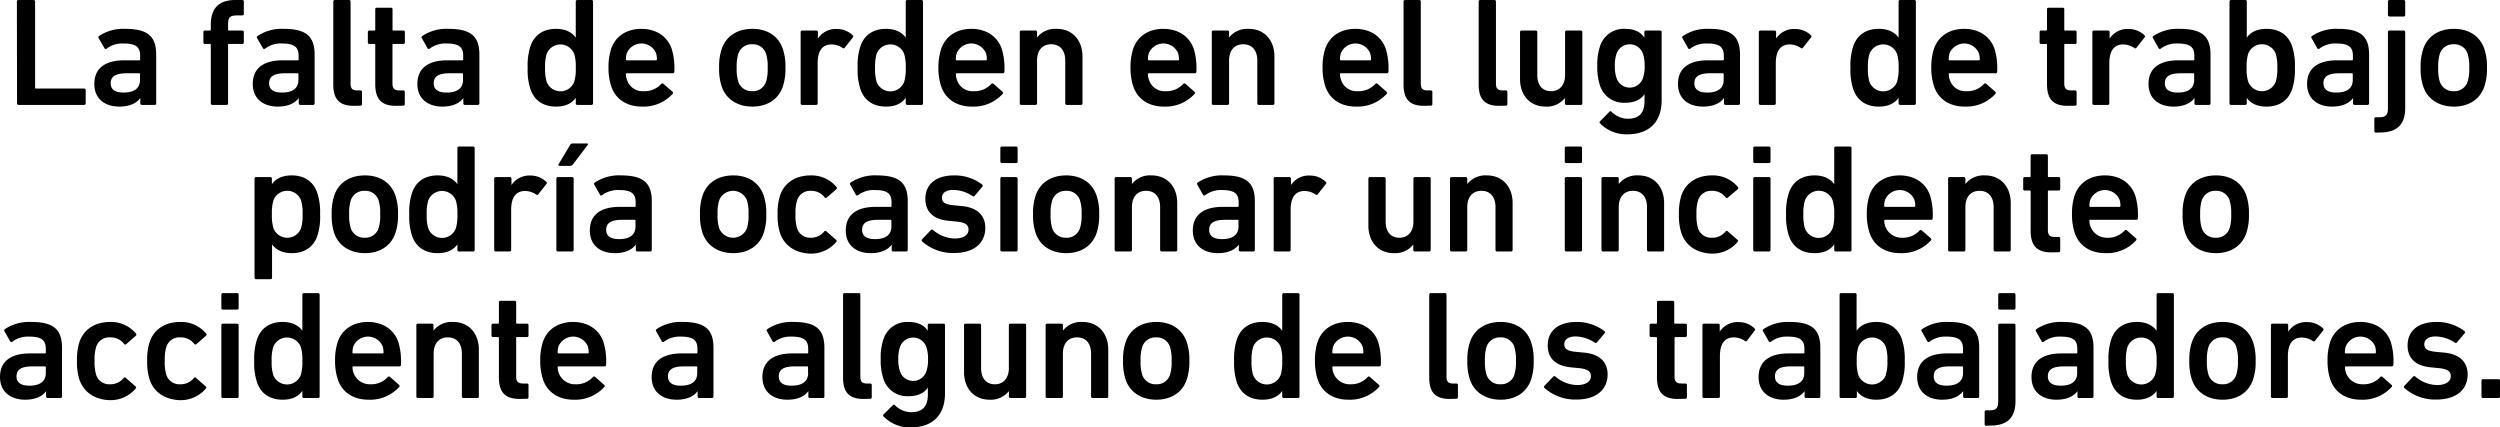 <svg xmlns="http://www.w3.org/2000/svg" viewBox="0 0 648.23 110.83"><title>p3</title><g id="Capa_2" data-name="Capa 2"><g id="pregunta_vector" data-name="pregunta vector"><path d="M4.38.4a.38.38,0,0,1,.4-.4H8.7a.38.38,0,0,1,.4.4V22.72a.21.21,0,0,0,.24.24H21.82a.38.38,0,0,1,.4.4V26.8a.38.38,0,0,1-.4.4h-17a.38.38,0,0,1-.4-.4Z"/><path d="M36.78,27.2a.38.38,0,0,1-.4-.4V25.4h0c-.92,1.32-2.72,2.24-5.44,2.24-3.52,0-6.48-1.84-6.48-5.88,0-4.2,3-6.12,7.72-6.12h3.92a.21.21,0,0,0,.24-.24v-.92c0-2.2-1-3.2-4.28-3.2a6.76,6.76,0,0,0-4.4,1.32.36.36,0,0,1-.56-.08L25.58,9.88a.37.37,0,0,1,.08-.52A11.25,11.25,0,0,1,32.5,7.48c5.88,0,8,2,8,6.72V26.8a.38.38,0,0,1-.4.4Zm-.48-6.48V19.24a.21.21,0,0,0-.24-.24h-3.2c-2.88,0-4.16.8-4.16,2.6,0,1.6,1.16,2.4,3.32,2.4C34.78,24,36.3,22.92,36.3,20.72Z"/><path d="M55.06,27.2a.38.38,0,0,1-.4-.4V11.64a.21.21,0,0,0-.24-.24H53.14a.38.38,0,0,1-.4-.4V8.32a.38.38,0,0,1,.4-.4h1.28a.21.21,0,0,0,.24-.24V6.44C54.66,2,56.86,0,61.06,0h1.76a.38.38,0,0,1,.4.4V3.6a.38.38,0,0,1-.4.4H61.58c-2,0-2.44.48-2.44,2.36V7.68a.21.21,0,0,0,.24.24h3.44a.38.38,0,0,1,.4.4V11a.38.38,0,0,1-.4.4H59.38a.21.21,0,0,0-.24.24V26.8a.38.38,0,0,1-.4.4Z"/><path d="M77.86,27.2a.38.38,0,0,1-.4-.4V25.4h0c-.92,1.32-2.72,2.24-5.44,2.24-3.52,0-6.48-1.84-6.48-5.88,0-4.2,3-6.12,7.72-6.12h3.92a.21.21,0,0,0,.24-.24v-.92c0-2.2-1-3.2-4.28-3.2a6.76,6.76,0,0,0-4.4,1.32.36.36,0,0,1-.56-.08L66.66,9.88a.37.37,0,0,1,.08-.52,11.25,11.25,0,0,1,6.84-1.88c5.88,0,8,2,8,6.72V26.8a.38.38,0,0,1-.4.4Zm-.48-6.48V19.24a.21.21,0,0,0-.24-.24h-3.2c-2.88,0-4.16.8-4.16,2.6,0,1.6,1.16,2.4,3.32,2.4C75.86,24,77.38,22.92,77.38,20.72Z"/><path d="M91.7,27.44c-3.76,0-5.28-1.8-5.28-5.52V.4a.38.38,0,0,1,.4-.4H90.5a.38.38,0,0,1,.4.4V21.68c0,1.32.52,1.76,1.68,1.76h.88a.38.38,0,0,1,.4.4V27a.38.38,0,0,1-.4.4Z"/><path d="M102.66,27.44c-3.88,0-5.36-1.88-5.36-5.64V11.64a.21.21,0,0,0-.24-.24H95.78a.38.38,0,0,1-.4-.4V8.32a.38.38,0,0,1,.4-.4h1.28a.21.21,0,0,0,.24-.24V2.4a.38.38,0,0,1,.4-.4h3.68a.38.38,0,0,1,.4.4V7.68a.21.21,0,0,0,.24.24h2.56a.38.38,0,0,1,.4.4V11a.38.38,0,0,1-.4.4H102a.21.21,0,0,0-.24.24v10c0,1.36.56,1.8,1.8,1.8h1a.38.38,0,0,1,.4.4V27a.38.38,0,0,1-.4.4Z"/><path d="M120.54,27.2a.38.38,0,0,1-.4-.4V25.4h0c-.92,1.32-2.72,2.24-5.44,2.24-3.52,0-6.48-1.84-6.48-5.88,0-4.2,3-6.12,7.72-6.12h3.92a.21.21,0,0,0,.24-.24v-.92c0-2.2-1-3.2-4.28-3.2a6.76,6.76,0,0,0-4.4,1.32.36.36,0,0,1-.56-.08l-1.48-2.64a.37.37,0,0,1,.08-.52,11.25,11.25,0,0,1,6.84-1.88c5.87,0,8,2,8,6.72V26.8a.38.38,0,0,1-.4.4Zm-.48-6.48V19.24a.21.21,0,0,0-.24-.24h-3.2c-2.88,0-4.16.8-4.16,2.6,0,1.6,1.16,2.4,3.32,2.4C118.54,24,120.06,22.92,120.06,20.72Z"/><path d="M149.7,27.2a.39.39,0,0,1-.41-.4V25.36h0c-.91,1.32-2.51,2.28-5.11,2.28-3.28,0-5.68-1.56-6.68-4.64a16.07,16.07,0,0,1-.68-5.44,16.07,16.07,0,0,1,.68-5.44c1-3.08,3.4-4.64,6.68-4.64,2.6,0,4.2,1,5.11,2.28h0V.4a.39.39,0,0,1,.41-.4h3.68a.38.38,0,0,1,.39.4V26.8a.38.38,0,0,1-.39.4Zm-.81-6a11.08,11.08,0,0,0,.4-3.6,11.08,11.08,0,0,0-.4-3.6,3.82,3.82,0,0,0-7.15,0,11.37,11.37,0,0,0-.4,3.6,11.37,11.37,0,0,0,.4,3.6,3.82,3.82,0,0,0,7.15,0Z"/><path d="M158.46,22.28a15,15,0,0,1-.68-4.72,15.36,15.36,0,0,1,.64-4.76c1.08-3.36,4-5.32,7.88-5.32s6.83,2,7.91,5.32a17.27,17.27,0,0,1,.64,5.8.39.39,0,0,1-.44.4H162.54a.21.21,0,0,0-.24.24,4.24,4.24,0,0,0,.28,1.48,4.21,4.21,0,0,0,4.32,2.92,5.83,5.83,0,0,0,4.52-1.84c.2-.2.39-.24.59-.08l2.37,2.08a.36.36,0,0,1,0,.56,10.15,10.15,0,0,1-7.91,3.28C162.42,27.64,159.54,25.64,158.46,22.28Zm11.64-8.52a4.12,4.12,0,0,0-7.56,0,4.89,4.89,0,0,0-.24,1.64.21.21,0,0,0,.24.24h7.56a.21.21,0,0,0,.23-.24A5.18,5.18,0,0,0,170.1,13.76Z"/><path d="M187.1,22.32a14.24,14.24,0,0,1-.64-4.76,14.24,14.24,0,0,1,.64-4.76c1.08-3.36,4-5.32,8-5.32s6.84,2,7.92,5.32a14.24,14.24,0,0,1,.64,4.76,14.24,14.24,0,0,1-.64,4.76c-1.08,3.36-4,5.32-7.92,5.32S188.18,25.68,187.1,22.32Zm11.55-1.2a10.89,10.89,0,0,0,.4-3.56,11,11,0,0,0-.4-3.56,3.56,3.56,0,0,0-3.6-2.52A3.61,3.61,0,0,0,191.42,14a11,11,0,0,0-.4,3.56,10.89,10.89,0,0,0,.4,3.56,3.61,3.61,0,0,0,3.63,2.52A3.56,3.56,0,0,0,198.65,21.12Z"/><path d="M208,27.2a.38.38,0,0,1-.4-.4V8.32a.38.38,0,0,1,.4-.4h3.68a.38.38,0,0,1,.4.4V10h0a5.51,5.51,0,0,1,5-2.48,5.82,5.82,0,0,1,4,1.6c.2.2.24.36.08.56l-2.12,2.68a.36.36,0,0,1-.56.08,5.16,5.16,0,0,0-2.84-.92c-2.52,0-3.63,1.8-3.63,4.88V26.8a.38.38,0,0,1-.4.4Z"/><path d="M235.25,27.2a.38.38,0,0,1-.4-.4V25.36h0c-.92,1.32-2.52,2.28-5.11,2.28-3.28,0-5.68-1.56-6.68-4.64a16.07,16.07,0,0,1-.68-5.44,16.07,16.07,0,0,1,.68-5.44c1-3.08,3.4-4.64,6.68-4.64,2.59,0,4.19,1,5.11,2.28h0V.4a.38.38,0,0,1,.4-.4h3.68a.38.38,0,0,1,.4.4V26.8a.38.38,0,0,1-.4.4Zm-.8-6a11.37,11.37,0,0,0,.4-3.6,11.37,11.37,0,0,0-.4-3.6,3.82,3.82,0,0,0-7.16,0,11.74,11.74,0,0,0-.39,3.6,11.74,11.74,0,0,0,.39,3.6,3.82,3.82,0,0,0,7.16,0Z"/><path d="M244,22.28a15,15,0,0,1-.68-4.72A15.36,15.36,0,0,1,244,12.8c1.08-3.36,4-5.32,7.88-5.32s6.83,2,7.91,5.32a17.27,17.27,0,0,1,.64,5.8.39.39,0,0,1-.44.4H248.1a.21.21,0,0,0-.24.24,4.48,4.48,0,0,0,.27,1.48,4.22,4.22,0,0,0,4.33,2.92A5.8,5.8,0,0,0,257,21.8a.41.41,0,0,1,.6-.08l2.36,2.08a.36.36,0,0,1,0,.56,10.16,10.16,0,0,1-7.92,3.28C248,27.64,245.1,25.64,244,22.28Zm11.63-8.52a4.11,4.11,0,0,0-7.55,0,4.89,4.89,0,0,0-.24,1.64.21.21,0,0,0,.24.24h7.55a.21.21,0,0,0,.24-.24A4.89,4.89,0,0,0,255.65,13.76Z"/><path d="M276.61,27.2a.38.38,0,0,1-.4-.4V15.68c0-2.48-1.24-4.2-3.64-4.2s-3.67,1.72-3.67,4.2V26.8a.38.38,0,0,1-.4.4h-3.68a.38.38,0,0,1-.4-.4V8.32a.38.38,0,0,1,.4-.4h3.68a.38.38,0,0,1,.4.4v1.4h0A6,6,0,0,1,274,7.48c4.12,0,6.68,3,6.68,7.16V26.8a.38.38,0,0,1-.4.4Z"/><path d="M293.81,22.28a15.24,15.24,0,0,1-.68-4.72,15.33,15.33,0,0,1,.65-4.76c1.08-3.36,4-5.32,7.87-5.32s6.84,2,7.92,5.32a17.27,17.27,0,0,1,.64,5.8.39.39,0,0,1-.44.4H297.89a.21.21,0,0,0-.24.24,4.24,4.24,0,0,0,.28,1.48,4.21,4.21,0,0,0,4.32,2.92,5.81,5.81,0,0,0,4.52-1.84.41.41,0,0,1,.6-.08l2.36,2.08a.36.36,0,0,1,0,.56,10.16,10.16,0,0,1-7.92,3.28C297.77,27.64,294.89,25.64,293.81,22.28Zm11.64-8.52a4.12,4.12,0,0,0-7.56,0,4.89,4.89,0,0,0-.24,1.64.21.21,0,0,0,.24.24h7.56a.21.21,0,0,0,.24-.24A4.89,4.89,0,0,0,305.45,13.76Z"/><path d="M326.41,27.2a.38.38,0,0,1-.4-.4V15.68c0-2.48-1.24-4.2-3.64-4.2s-3.68,1.72-3.68,4.2V26.8a.38.38,0,0,1-.4.4h-3.68a.38.38,0,0,1-.4-.4V8.32a.38.38,0,0,1,.4-.4h3.68a.38.38,0,0,1,.4.4v1.4h0a6,6,0,0,1,5.08-2.24c4.12,0,6.68,3,6.68,7.16V26.8a.38.38,0,0,1-.4.4Z"/><path d="M343.61,22.28a15,15,0,0,1-.68-4.72,15.36,15.36,0,0,1,.64-4.76c1.08-3.36,4-5.32,7.88-5.32s6.84,2,7.92,5.32a17.27,17.27,0,0,1,.64,5.8.39.39,0,0,1-.44.4H347.69a.21.21,0,0,0-.24.24,4.24,4.24,0,0,0,.28,1.48,4.21,4.21,0,0,0,4.32,2.92,5.81,5.81,0,0,0,4.52-1.84.41.41,0,0,1,.6-.08l2.36,2.08a.36.36,0,0,1,0,.56,10.16,10.16,0,0,1-7.92,3.28C347.57,27.64,344.69,25.64,343.61,22.28Zm11.64-8.52a4.12,4.12,0,0,0-7.56,0,4.89,4.89,0,0,0-.24,1.64.21.21,0,0,0,.24.24h7.56a.21.21,0,0,0,.24-.24A4.89,4.89,0,0,0,355.25,13.76Z"/><path d="M369.21,27.44c-3.76,0-5.28-1.8-5.28-5.52V.4a.38.38,0,0,1,.4-.4H368a.38.38,0,0,1,.4.4V21.68c0,1.32.52,1.76,1.68,1.76H371a.38.38,0,0,1,.4.4V27a.38.38,0,0,1-.4.4Z"/><path d="M388.69,27.44c-3.76,0-5.28-1.8-5.28-5.52V.4a.38.38,0,0,1,.4-.4h3.68a.38.38,0,0,1,.4.4V21.68c0,1.32.52,1.76,1.68,1.76h.88a.38.38,0,0,1,.4.4V27a.38.38,0,0,1-.4.4Z"/><path d="M406.17,27.2a.38.38,0,0,1-.4-.4V25.4h0a5.91,5.91,0,0,1-5,2.24c-4.12,0-6.64-3-6.64-7.16V8.32a.38.38,0,0,1,.4-.4h3.68a.38.38,0,0,1,.4.4V19.44c0,2.48,1.16,4.2,3.6,4.2,2.28,0,3.6-1.72,3.6-4.16V8.32a.38.38,0,0,1,.4-.4h3.68a.38.38,0,0,1,.4.4V26.8a.38.38,0,0,1-.4.4Z"/><path d="M414.89,32a.36.36,0,0,1,0-.56L417.29,29a.36.36,0,0,1,.6,0,6,6,0,0,0,4.2,1.79c3,0,4.32-1.6,4.32-4.59v-1.8h0c-.88,1.36-2.52,2.24-5,2.24A6.44,6.44,0,0,1,414.81,22a14.69,14.69,0,0,1-.64-4.92,14.44,14.44,0,0,1,.64-4.88,6.43,6.43,0,0,1,6.56-4.72c2.48,0,4.12.88,5,2.28h0V8.32a.38.38,0,0,1,.4-.4h3.68a.38.38,0,0,1,.4.4V26c0,5.51-3.08,8.83-9,8.83A9.54,9.54,0,0,1,414.89,32ZM426,20.24a9,9,0,0,0,.44-3.16,9.28,9.28,0,0,0-.44-3.16,3.62,3.62,0,0,0-6.84,0,9.28,9.28,0,0,0-.44,3.16,9,9,0,0,0,.44,3.16,3.6,3.6,0,0,0,6.84,0Z"/><path d="M447.41,27.2a.38.38,0,0,1-.4-.4V25.4h0c-.92,1.32-2.72,2.24-5.44,2.24-3.52,0-6.48-1.84-6.48-5.88,0-4.2,3-6.12,7.72-6.12h3.92a.21.21,0,0,0,.24-.24v-.92c0-2.2-1-3.2-4.28-3.2a6.76,6.76,0,0,0-4.4,1.32.36.36,0,0,1-.56-.08l-1.48-2.64a.37.37,0,0,1,.08-.52,11.25,11.25,0,0,1,6.84-1.88c5.88,0,8,2,8,6.72V26.8a.38.38,0,0,1-.4.4Zm-.48-6.48V19.24a.21.21,0,0,0-.24-.24h-3.2c-2.88,0-4.16.8-4.16,2.6,0,1.6,1.16,2.4,3.32,2.4C445.41,24,446.93,22.92,446.93,20.72Z"/><path d="M456.45,27.2a.38.38,0,0,1-.4-.4V8.32a.38.38,0,0,1,.4-.4h3.68a.38.38,0,0,1,.4.4V10h0a5.52,5.52,0,0,1,5-2.48,5.82,5.82,0,0,1,4,1.6c.2.2.24.36.08.56l-2.12,2.68a.36.36,0,0,1-.56.08,5.21,5.21,0,0,0-2.84-.92c-2.52,0-3.64,1.8-3.64,4.88V26.8a.38.38,0,0,1-.4.4Z"/><path d="M492.69,27.2a.38.38,0,0,1-.4-.4V25.36h0c-.92,1.32-2.52,2.28-5.12,2.28-3.28,0-5.68-1.56-6.68-4.64a16.07,16.07,0,0,1-.68-5.44,16.07,16.07,0,0,1,.68-5.44c1-3.08,3.4-4.64,6.68-4.64,2.6,0,4.2,1,5.12,2.28h0V.4a.38.38,0,0,1,.4-.4h3.68a.38.38,0,0,1,.4.4V26.8a.38.38,0,0,1-.4.4Zm-.8-6a11.37,11.37,0,0,0,.4-3.6,11.37,11.37,0,0,0-.4-3.6,3.82,3.82,0,0,0-7.16,0,11.37,11.37,0,0,0-.4,3.6,11.37,11.37,0,0,0,.4,3.6,3.82,3.82,0,0,0,7.16,0Z"/><path d="M501.45,22.28a15,15,0,0,1-.68-4.72,15.36,15.36,0,0,1,.64-4.76c1.08-3.36,4-5.32,7.88-5.32s6.84,2,7.92,5.32a17.27,17.27,0,0,1,.64,5.8.39.39,0,0,1-.44.4H505.53a.21.21,0,0,0-.24.24,4.24,4.24,0,0,0,.28,1.48,4.21,4.21,0,0,0,4.32,2.92,5.81,5.81,0,0,0,4.52-1.84.41.41,0,0,1,.6-.08l2.36,2.08a.36.36,0,0,1,0,.56,10.16,10.16,0,0,1-7.92,3.28C505.41,27.64,502.53,25.64,501.45,22.28Zm11.64-8.52a4.12,4.12,0,0,0-7.56,0,4.89,4.89,0,0,0-.24,1.64.21.21,0,0,0,.24.24h7.56a.21.21,0,0,0,.24-.24A4.89,4.89,0,0,0,513.09,13.76Z"/><path d="M536.13,27.44c-3.88,0-5.36-1.88-5.36-5.64V11.64a.21.21,0,0,0-.24-.24h-1.28a.38.38,0,0,1-.4-.4V8.32a.38.38,0,0,1,.4-.4h1.28a.21.21,0,0,0,.24-.24V2.4a.38.38,0,0,1,.4-.4h3.68a.38.38,0,0,1,.4.4V7.68a.21.21,0,0,0,.24.24h2.56a.38.38,0,0,1,.4.4V11a.38.38,0,0,1-.4.4h-2.56a.21.21,0,0,0-.24.24v10c0,1.36.56,1.8,1.8,1.8h1a.38.38,0,0,1,.4.4V27a.38.38,0,0,1-.4.4Z"/><path d="M542.93,27.2a.38.38,0,0,1-.4-.4V8.32a.38.38,0,0,1,.4-.4h3.68a.38.38,0,0,1,.4.4V10h0a5.52,5.52,0,0,1,5-2.48,5.82,5.82,0,0,1,4,1.6c.2.2.24.36.08.56l-2.12,2.68a.36.36,0,0,1-.56.08,5.21,5.21,0,0,0-2.84-.92c-2.52,0-3.64,1.8-3.64,4.88V26.8a.38.38,0,0,1-.4.4Z"/><path d="M569.41,27.2a.38.38,0,0,1-.4-.4V25.4h0c-.92,1.32-2.72,2.24-5.44,2.24-3.52,0-6.48-1.84-6.48-5.88,0-4.2,3-6.12,7.72-6.12h3.92a.21.21,0,0,0,.24-.24v-.92c0-2.2-1-3.2-4.28-3.2a6.76,6.76,0,0,0-4.4,1.32.36.36,0,0,1-.56-.08l-1.48-2.64a.37.37,0,0,1,.08-.52,11.25,11.25,0,0,1,6.84-1.88c5.88,0,8,2,8,6.72V26.8a.38.38,0,0,1-.4.4Zm-.48-6.48V19.24a.21.21,0,0,0-.24-.24h-3.2c-2.88,0-4.16.8-4.16,2.6,0,1.6,1.16,2.4,3.32,2.4C567.41,24,568.93,22.92,568.93,20.72Z"/><path d="M582.57,25.36h0V26.8a.38.38,0,0,1-.4.4h-3.68a.38.38,0,0,1-.4-.4V.4a.38.38,0,0,1,.4-.4h3.68a.38.38,0,0,1,.4.4V9.76h0c.92-1.32,2.52-2.28,5.12-2.28,3.28,0,5.68,1.56,6.68,4.64a16.07,16.07,0,0,1,.68,5.44,16.07,16.07,0,0,1-.68,5.44c-1,3.08-3.4,4.64-6.68,4.64C585.09,27.64,583.49,26.68,582.57,25.36Zm7.52-4.2a11.37,11.37,0,0,0,.4-3.6,11.37,11.37,0,0,0-.4-3.6,3.82,3.82,0,0,0-7.16,0,11.37,11.37,0,0,0-.4,3.6,11.37,11.37,0,0,0,.4,3.6,3.82,3.82,0,0,0,7.16,0Z"/><path d="M610.53,27.2a.38.38,0,0,1-.4-.4V25.4h0c-.92,1.32-2.72,2.24-5.44,2.24-3.52,0-6.48-1.84-6.48-5.88,0-4.2,3-6.12,7.72-6.12h3.92a.21.21,0,0,0,.24-.24v-.92c0-2.2-1-3.2-4.28-3.2a6.76,6.76,0,0,0-4.4,1.32.36.36,0,0,1-.56-.08l-1.48-2.64a.37.37,0,0,1,.08-.52,11.25,11.25,0,0,1,6.84-1.88c5.88,0,8,2,8,6.72V26.8a.38.38,0,0,1-.4.4Zm-.48-6.48V19.24a.21.21,0,0,0-.24-.24h-3.2c-2.88,0-4.16.8-4.16,2.6,0,1.6,1.16,2.4,3.32,2.4C608.53,24,610.05,22.92,610.05,20.72Z"/><path d="M616.05,34.39a.38.38,0,0,1-.4-.4v-3.2a.37.37,0,0,1,.4-.39h.88c1.6,0,2.24-.52,2.24-2.28V8.32a.38.38,0,0,1,.4-.4h3.68a.38.38,0,0,1,.4.4V28c0,4.43-2.28,6.35-6.48,6.35Zm3.52-30.11a.38.38,0,0,1-.4-.4V.4a.38.38,0,0,1,.4-.4h3.68a.38.38,0,0,1,.4.4V3.88a.38.38,0,0,1-.4.4Z"/><path d="M628.29,22.32a14.24,14.24,0,0,1-.64-4.76,14.24,14.24,0,0,1,.64-4.76c1.08-3.36,4-5.32,8-5.32s6.84,2,7.92,5.32a14.24,14.24,0,0,1,.64,4.76,14.24,14.24,0,0,1-.64,4.76c-1.08,3.36-4,5.32-7.92,5.32S629.37,25.68,628.29,22.32Zm11.56-1.2a10.89,10.89,0,0,0,.4-3.56,11,11,0,0,0-.4-3.56,3.56,3.56,0,0,0-3.6-2.52A3.61,3.61,0,0,0,632.61,14a11,11,0,0,0-.4,3.56,10.89,10.89,0,0,0,.4,3.56,3.61,3.61,0,0,0,3.64,2.52A3.56,3.56,0,0,0,639.85,21.12Z"/><path d="M66.42,72.39A.38.38,0,0,1,66,72V46.32a.38.38,0,0,1,.4-.4H70.1a.38.38,0,0,1,.4.4v1.44h0c.92-1.32,2.52-2.28,5.12-2.28,3.28,0,5.68,1.56,6.68,4.64A16.07,16.07,0,0,1,83,55.56,16.07,16.07,0,0,1,82.34,61c-1,3.08-3.4,4.64-6.68,4.64-2.6,0-4.2-1-5.12-2.28h0V72a.38.38,0,0,1-.4.4ZM78.06,59.16a11.37,11.37,0,0,0,.4-3.6,11.37,11.37,0,0,0-.4-3.6,3.82,3.82,0,0,0-7.16,0,11.37,11.37,0,0,0-.4,3.6,11.37,11.37,0,0,0,.4,3.6,3.82,3.82,0,0,0,7.16,0Z"/><path d="M86.62,60.32A14.24,14.24,0,0,1,86,55.56a14.24,14.24,0,0,1,.64-4.76c1.08-3.36,4-5.32,8-5.32s6.84,2,7.92,5.32a14.24,14.24,0,0,1,.64,4.76,14.24,14.24,0,0,1-.64,4.76c-1.08,3.36-4,5.32-7.92,5.32S87.7,63.68,86.62,60.32Zm11.56-1.2a10.89,10.89,0,0,0,.4-3.56,11,11,0,0,0-.4-3.56,3.56,3.56,0,0,0-3.6-2.52A3.61,3.61,0,0,0,90.94,52a11,11,0,0,0-.4,3.56,10.89,10.89,0,0,0,.4,3.56,3.61,3.61,0,0,0,3.64,2.52A3.56,3.56,0,0,0,98.18,59.12Z"/><path d="M119,65.2a.38.38,0,0,1-.4-.4V63.36h0c-.92,1.32-2.52,2.28-5.12,2.28-3.28,0-5.68-1.56-6.68-4.64a16.07,16.07,0,0,1-.68-5.44,16.07,16.07,0,0,1,.68-5.44c1-3.08,3.4-4.64,6.68-4.64,2.6,0,4.2,1,5.12,2.28h0V38.4a.38.38,0,0,1,.4-.4h3.68a.38.38,0,0,1,.4.4V64.8a.38.38,0,0,1-.4.4Zm-.8-6a11.37,11.37,0,0,0,.4-3.6,11.37,11.37,0,0,0-.4-3.6,3.82,3.82,0,0,0-7.16,0,11.37,11.37,0,0,0-.4,3.6,11.37,11.37,0,0,0,.4,3.6,3.82,3.82,0,0,0,7.16,0Z"/><path d="M128.54,65.2a.38.38,0,0,1-.4-.4V46.32a.38.38,0,0,1,.4-.4h3.68a.38.38,0,0,1,.4.4V48h0a5.52,5.52,0,0,1,5-2.48,5.82,5.82,0,0,1,4,1.6c.2.2.24.36.08.56l-2.12,2.68a.36.36,0,0,1-.56.08,5.21,5.21,0,0,0-2.84-.92c-2.52,0-3.64,1.8-3.64,4.88V64.8a.38.38,0,0,1-.4.4Z"/><path d="M144.66,65.2a.38.38,0,0,1-.4-.4V46.32a.38.38,0,0,1,.4-.4h3.68a.38.38,0,0,1,.4.4V64.8a.38.38,0,0,1-.4.4Zm.4-22.2c-.24,0-.36-.16-.24-.4l3-5a.76.76,0,0,1,.72-.4h3.64c.24,0,.36.2.2.4l-3.8,5a.93.93,0,0,1-.8.4Z"/><path d="M165.26,65.2a.38.38,0,0,1-.4-.4V63.4h0c-.92,1.32-2.72,2.24-5.44,2.24-3.52,0-6.48-1.84-6.48-5.88,0-4.2,3-6.12,7.72-6.12h3.92a.21.21,0,0,0,.24-.24v-.92c0-2.2-1-3.2-4.28-3.2a6.76,6.76,0,0,0-4.4,1.32.36.36,0,0,1-.56-.08l-1.48-2.64a.37.37,0,0,1,.08-.52A11.25,11.25,0,0,1,161,45.48c5.88,0,8,2,8,6.72V64.8a.37.37,0,0,1-.39.4Zm-.48-6.48V57.24a.21.21,0,0,0-.24-.24h-3.2c-2.88,0-4.16.8-4.16,2.6,0,1.6,1.16,2.4,3.32,2.4C163.26,62,164.78,60.92,164.78,58.72Z"/><path d="M182.14,60.32a14.24,14.24,0,0,1-.64-4.76,14.24,14.24,0,0,1,.64-4.76c1.08-3.36,4-5.32,8-5.32s6.83,2,7.91,5.32a14.24,14.24,0,0,1,.64,4.76,14.24,14.24,0,0,1-.64,4.76c-1.08,3.36-4,5.32-7.91,5.32S183.22,63.68,182.14,60.32Zm11.56-1.2a11.21,11.21,0,0,0,.39-3.56A11.36,11.36,0,0,0,193.7,52a3.86,3.86,0,0,0-7.24,0,11,11,0,0,0-.4,3.56,10.89,10.89,0,0,0,.4,3.56,3.86,3.86,0,0,0,7.24,0Z"/><path d="M202.22,60.32a15.15,15.15,0,0,1-.6-4.76,15.15,15.15,0,0,1,.6-4.76c1.12-3.44,4.08-5.32,8-5.32a8.39,8.39,0,0,1,6.67,3,.39.39,0,0,1,0,.56l-2.52,2.2a.36.36,0,0,1-.56-.08,4.33,4.33,0,0,0-3.55-1.68,3.54,3.54,0,0,0-3.6,2.52,11.33,11.33,0,0,0-.4,3.56,11.6,11.6,0,0,0,.4,3.6,3.55,3.55,0,0,0,3.6,2.48A4.33,4.33,0,0,0,213.73,60a.36.36,0,0,1,.56,0l2.52,2.2c.2.16.16.36,0,.56a8.49,8.49,0,0,1-6.67,3C206.3,65.64,203.34,63.76,202.22,60.32Z"/><path d="M231.61,65.2a.38.38,0,0,1-.4-.4V63.4h0c-.92,1.32-2.71,2.24-5.43,2.24-3.52,0-6.48-1.84-6.48-5.88,0-4.2,3-6.12,7.71-6.12h3.92a.21.21,0,0,0,.24-.24v-.92c0-2.2-1-3.2-4.27-3.2a6.76,6.76,0,0,0-4.4,1.32.36.36,0,0,1-.56-.08l-1.48-2.64a.37.37,0,0,1,.08-.52,11.24,11.24,0,0,1,6.83-1.88c5.88,0,8,2,8,6.72V64.8a.38.38,0,0,1-.4.4Zm-.48-6.48V57.24a.21.21,0,0,0-.24-.24H227.7c-2.88,0-4.16.8-4.16,2.6,0,1.6,1.16,2.4,3.32,2.4C229.62,62,231.13,60.92,231.13,58.72Z"/><path d="M239.1,62.6a.39.39,0,0,1,0-.56l2.28-2.4a.39.39,0,0,1,.56,0,8.92,8.92,0,0,0,5.64,2.2c2.35,0,3.55-1,3.55-2.28,0-1.16-.67-1.88-3.19-2.12l-2.08-.2c-3.92-.4-5.92-2.4-5.92-5.68,0-3.72,2.68-6.08,7.48-6.08a11.68,11.68,0,0,1,7.23,2.36.4.4,0,0,1,.08.56l-2,2.36a.39.39,0,0,1-.56.08,9.3,9.3,0,0,0-5-1.6c-1.92,0-2.92.84-2.92,2s.68,1.8,3.16,2l2.07.2c4,.4,6,2.48,6,5.64,0,3.84-2.8,6.52-8.07,6.52A12,12,0,0,1,239.1,62.6Z"/><path d="M259.78,42.28a.38.38,0,0,1-.4-.4V38.4a.38.38,0,0,1,.4-.4h3.68a.38.38,0,0,1,.4.4v3.48a.38.38,0,0,1-.4.4Zm0,22.92a.38.38,0,0,1-.4-.4V46.32a.38.38,0,0,1,.4-.4h3.68a.38.38,0,0,1,.4.4V64.8a.38.38,0,0,1-.4.4Z"/><path d="M268.5,60.32a14.24,14.24,0,0,1-.64-4.76,14.24,14.24,0,0,1,.64-4.76c1.08-3.36,4-5.32,7.95-5.32s6.84,2,7.92,5.32a14.24,14.24,0,0,1,.64,4.76,14.24,14.24,0,0,1-.64,4.76c-1.08,3.36-4,5.32-7.92,5.32S269.58,63.68,268.5,60.32Zm11.55-1.2a10.89,10.89,0,0,0,.4-3.56,11,11,0,0,0-.4-3.56,3.56,3.56,0,0,0-3.6-2.52A3.62,3.62,0,0,0,272.81,52a11.36,11.36,0,0,0-.39,3.56,11.21,11.21,0,0,0,.39,3.56,3.62,3.62,0,0,0,3.64,2.52A3.56,3.56,0,0,0,280.05,59.12Z"/><path d="M301.21,65.2a.38.38,0,0,1-.4-.4V53.68c0-2.48-1.24-4.2-3.64-4.2s-3.67,1.72-3.67,4.2V64.8a.38.38,0,0,1-.4.4h-3.68a.38.38,0,0,1-.4-.4V46.32a.38.38,0,0,1,.4-.4h3.68a.38.38,0,0,1,.4.4v1.4h0a5.94,5.94,0,0,1,5.07-2.24c4.12,0,6.68,3,6.68,7.16V64.8a.38.38,0,0,1-.4.4Z"/><path d="M321.61,65.2a.38.38,0,0,1-.4-.4V63.4h0c-.92,1.32-2.72,2.24-5.44,2.24-3.52,0-6.48-1.84-6.48-5.88,0-4.2,3-6.12,7.72-6.12h3.92a.21.21,0,0,0,.24-.24v-.92c0-2.2-1-3.2-4.28-3.2a6.73,6.73,0,0,0-4.39,1.32.37.37,0,0,1-.57-.08l-1.48-2.64a.37.37,0,0,1,.08-.52,11.25,11.25,0,0,1,6.84-1.88c5.88,0,8,2,8,6.72V64.8a.38.38,0,0,1-.4.4Zm-.48-6.48V57.24a.21.21,0,0,0-.24-.24h-3.2c-2.88,0-4.16.8-4.16,2.6,0,1.6,1.16,2.4,3.32,2.4C319.61,62,321.13,60.92,321.13,58.72Z"/><path d="M330.65,65.2a.38.38,0,0,1-.4-.4V46.32a.38.38,0,0,1,.4-.4h3.68a.38.38,0,0,1,.4.4V48h0a5.52,5.52,0,0,1,5-2.48,5.82,5.82,0,0,1,4,1.6c.2.2.24.36.08.56l-2.12,2.68a.36.36,0,0,1-.56.08,5.21,5.21,0,0,0-2.84-.92c-2.52,0-3.64,1.8-3.64,4.88V64.8a.38.38,0,0,1-.4.4Z"/><path d="M366.85,65.2a.38.38,0,0,1-.4-.4V63.4h0a5.91,5.91,0,0,1-5,2.24c-4.12,0-6.64-3-6.64-7.16V46.32a.38.38,0,0,1,.4-.4h3.68a.38.38,0,0,1,.4.4V57.44c0,2.48,1.16,4.2,3.6,4.2,2.28,0,3.6-1.72,3.6-4.16V46.32a.38.38,0,0,1,.4-.4h3.68a.38.38,0,0,1,.4.4V64.8a.38.38,0,0,1-.4.4Z"/><path d="M388.17,65.2a.38.38,0,0,1-.4-.4V53.68c0-2.48-1.24-4.2-3.64-4.2s-3.68,1.72-3.68,4.2V64.8a.38.38,0,0,1-.4.4h-3.68a.38.38,0,0,1-.4-.4V46.32a.38.38,0,0,1,.4-.4h3.68a.38.38,0,0,1,.4.4v1.4h0a6,6,0,0,1,5.08-2.24c4.12,0,6.68,3,6.68,7.16V64.8a.38.38,0,0,1-.4.4Z"/><path d="M406.13,42.28a.38.38,0,0,1-.4-.4V38.4a.38.38,0,0,1,.4-.4h3.68a.38.38,0,0,1,.4.4v3.48a.38.38,0,0,1-.4.4Zm0,22.92a.38.38,0,0,1-.4-.4V46.32a.38.38,0,0,1,.4-.4h3.68a.38.38,0,0,1,.4.4V64.8a.38.38,0,0,1-.4.4Z"/><path d="M427.45,65.2a.38.38,0,0,1-.4-.4V53.68c0-2.48-1.24-4.2-3.64-4.2s-3.68,1.72-3.68,4.2V64.8a.38.38,0,0,1-.4.4h-3.68a.38.38,0,0,1-.4-.4V46.32a.38.38,0,0,1,.4-.4h3.68a.38.38,0,0,1,.4.4v1.4h0a6,6,0,0,1,5.08-2.24c4.12,0,6.68,3,6.68,7.16V64.8a.38.38,0,0,1-.4.4Z"/><path d="M435.93,60.32a15.15,15.15,0,0,1-.6-4.76,15.15,15.15,0,0,1,.6-4.76c1.12-3.44,4.08-5.32,8-5.32a8.4,8.4,0,0,1,6.68,3,.39.39,0,0,1,0,.56L448,51.24a.36.36,0,0,1-.56-.08,4.37,4.37,0,0,0-3.56-1.68,3.54,3.54,0,0,0-3.6,2.52,11.33,11.33,0,0,0-.4,3.56,11.6,11.6,0,0,0,.4,3.6,3.55,3.55,0,0,0,3.6,2.48A4.37,4.37,0,0,0,447.45,60a.36.36,0,0,1,.56,0l2.52,2.2c.2.16.16.36,0,.56a8.49,8.49,0,0,1-6.68,3C440,65.64,437.05,63.76,435.93,60.32Z"/><path d="M455,42.28a.38.38,0,0,1-.4-.4V38.4a.38.38,0,0,1,.4-.4h3.68a.38.38,0,0,1,.4.4v3.48a.38.38,0,0,1-.4.4Zm0,22.92a.38.38,0,0,1-.4-.4V46.32a.38.38,0,0,1,.4-.4h3.68a.38.38,0,0,1,.4.4V64.8a.38.38,0,0,1-.4.4Z"/><path d="M476,65.2a.38.38,0,0,1-.4-.4V63.36h0c-.92,1.32-2.52,2.28-5.12,2.28-3.28,0-5.68-1.56-6.68-4.64a16.07,16.07,0,0,1-.68-5.44,16.07,16.07,0,0,1,.68-5.44c1-3.08,3.4-4.64,6.68-4.64,2.6,0,4.2,1,5.12,2.28h0V38.4a.38.38,0,0,1,.4-.4h3.68a.38.38,0,0,1,.4.4V64.8a.38.38,0,0,1-.4.4Zm-.8-6a11.37,11.37,0,0,0,.4-3.6,11.37,11.37,0,0,0-.4-3.6A3.82,3.82,0,0,0,468,52a11.37,11.37,0,0,0-.4,3.6,11.37,11.37,0,0,0,.4,3.6,3.82,3.82,0,0,0,7.16,0Z"/><path d="M484.73,60.28a15,15,0,0,1-.68-4.72,15.36,15.36,0,0,1,.64-4.76c1.08-3.36,4-5.32,7.88-5.32s6.84,2,7.92,5.32a17.27,17.27,0,0,1,.64,5.8.39.39,0,0,1-.44.4H488.81a.21.21,0,0,0-.24.24,4.48,4.48,0,0,0,4.6,4.4,5.81,5.81,0,0,0,4.52-1.84.41.41,0,0,1,.6-.08l2.36,2.08a.36.36,0,0,1,0,.56,10.16,10.16,0,0,1-7.92,3.28C488.69,65.64,485.81,63.64,484.73,60.28Zm11.64-8.52a4.12,4.12,0,0,0-7.56,0,4.89,4.89,0,0,0-.24,1.64.21.21,0,0,0,.24.24h7.56a.21.21,0,0,0,.24-.24A4.89,4.89,0,0,0,496.37,51.76Z"/><path d="M517.33,65.2a.38.38,0,0,1-.4-.4V53.68c0-2.48-1.24-4.2-3.64-4.2s-3.68,1.72-3.68,4.2V64.8a.38.38,0,0,1-.4.4h-3.68a.38.38,0,0,1-.4-.4V46.32a.38.38,0,0,1,.4-.4h3.68a.38.38,0,0,1,.4.4v1.4h0a6,6,0,0,1,5.08-2.24c4.12,0,6.68,3,6.68,7.16V64.8a.38.38,0,0,1-.4.4Z"/><path d="M531.89,65.44c-3.88,0-5.36-1.88-5.36-5.64V49.64a.21.21,0,0,0-.24-.24H525a.38.38,0,0,1-.4-.4V46.32a.38.38,0,0,1,.4-.4h1.28a.21.21,0,0,0,.24-.24V40.4a.38.38,0,0,1,.4-.4h3.68a.38.38,0,0,1,.4.4v5.28a.21.21,0,0,0,.24.24h2.56a.38.38,0,0,1,.4.4V49a.38.38,0,0,1-.4.4h-2.56a.21.21,0,0,0-.24.24v10c0,1.36.56,1.8,1.8,1.8h1a.38.38,0,0,1,.4.4V65a.38.38,0,0,1-.4.4Z"/><path d="M537.93,60.28a15,15,0,0,1-.68-4.72,15.36,15.36,0,0,1,.64-4.76c1.08-3.36,4-5.32,7.88-5.32s6.84,2,7.92,5.32a17.27,17.27,0,0,1,.64,5.8.39.39,0,0,1-.44.4H542a.21.21,0,0,0-.24.24,4.48,4.48,0,0,0,4.6,4.4,5.81,5.81,0,0,0,4.52-1.84.41.41,0,0,1,.6-.08l2.36,2.08a.36.36,0,0,1,0,.56A10.16,10.16,0,0,1,546,65.64C541.89,65.64,539,63.64,537.93,60.28Zm11.64-8.52a4.12,4.12,0,0,0-7.56,0,4.89,4.89,0,0,0-.24,1.64.21.21,0,0,0,.24.24h7.56a.21.21,0,0,0,.24-.24A4.89,4.89,0,0,0,549.57,51.76Z"/><path d="M566.57,60.32a14.24,14.24,0,0,1-.64-4.76,14.24,14.24,0,0,1,.64-4.76c1.08-3.36,4-5.32,8-5.32s6.84,2,7.92,5.32a14.24,14.24,0,0,1,.64,4.76,14.24,14.24,0,0,1-.64,4.76c-1.08,3.36-4,5.32-7.92,5.32S567.65,63.68,566.57,60.32Zm11.56-1.2a10.89,10.89,0,0,0,.4-3.56,11,11,0,0,0-.4-3.56,3.56,3.56,0,0,0-3.6-2.52A3.61,3.61,0,0,0,570.89,52a11,11,0,0,0-.4,3.56,10.89,10.89,0,0,0,.4,3.56,3.61,3.61,0,0,0,3.64,2.52A3.56,3.56,0,0,0,578.13,59.12Z"/><path d="M12.36,103.2a.38.38,0,0,1-.4-.4v-1.4h0c-.92,1.32-2.72,2.24-5.44,2.24C3,103.64,0,101.8,0,97.76c0-4.2,3-6.12,7.72-6.12h3.92a.21.21,0,0,0,.24-.24v-.92c0-2.2-1-3.2-4.28-3.2A6.76,6.76,0,0,0,3.2,88.6a.36.36,0,0,1-.56-.08L1.16,85.88a.37.37,0,0,1,.08-.52,11.25,11.25,0,0,1,6.84-1.88c5.88,0,8,2,8,6.72v12.6a.38.38,0,0,1-.4.4Zm-.48-6.48V95.24a.21.21,0,0,0-.24-.24H8.44c-2.88,0-4.16.8-4.16,2.6,0,1.6,1.16,2.4,3.32,2.4C10.36,100,11.88,98.92,11.88,96.72Z"/><path d="M20.56,98.32a15.15,15.15,0,0,1-.6-4.76,15.15,15.15,0,0,1,.6-4.76c1.12-3.44,4.08-5.32,8-5.32a8.4,8.4,0,0,1,6.68,3,.39.39,0,0,1,0,.56l-2.52,2.2a.36.36,0,0,1-.56-.08,4.37,4.37,0,0,0-3.56-1.68A3.54,3.54,0,0,0,24.92,90a11.33,11.33,0,0,0-.4,3.56,11.6,11.6,0,0,0,.4,3.6,3.55,3.55,0,0,0,3.6,2.48A4.37,4.37,0,0,0,32.08,98a.36.36,0,0,1,.56,0l2.52,2.2c.2.16.16.36,0,.56a8.49,8.49,0,0,1-6.68,3C24.64,103.64,21.68,101.76,20.56,98.32Z"/><path d="M38.76,98.32a15.15,15.15,0,0,1-.6-4.76,15.15,15.15,0,0,1,.6-4.76c1.12-3.44,4.08-5.32,8-5.32a8.4,8.4,0,0,1,6.68,3,.39.39,0,0,1,0,.56l-2.52,2.2a.36.36,0,0,1-.56-.08,4.37,4.37,0,0,0-3.56-1.68A3.54,3.54,0,0,0,43.12,90a11.33,11.33,0,0,0-.4,3.56,11.6,11.6,0,0,0,.4,3.6,3.55,3.55,0,0,0,3.6,2.48A4.37,4.37,0,0,0,50.28,98a.36.36,0,0,1,.56,0l2.52,2.2c.2.16.16.36,0,.56a8.49,8.49,0,0,1-6.68,3C42.84,103.64,39.88,101.76,38.76,98.32Z"/><path d="M57.8,80.28a.38.38,0,0,1-.4-.4V76.4a.38.38,0,0,1,.4-.4h3.68a.38.38,0,0,1,.4.4v3.48a.38.38,0,0,1-.4.4Zm0,22.92a.38.38,0,0,1-.4-.4V84.32a.38.38,0,0,1,.4-.4h3.68a.38.38,0,0,1,.4.4V102.8a.38.38,0,0,1-.4.4Z"/><path d="M78.8,103.2a.38.38,0,0,1-.4-.4v-1.44h0c-.92,1.32-2.52,2.28-5.12,2.28-3.28,0-5.68-1.56-6.68-4.64a16.07,16.07,0,0,1-.68-5.44,16.07,16.07,0,0,1,.68-5.44c1-3.08,3.4-4.64,6.68-4.64,2.6,0,4.2,1,5.12,2.28h0V76.4a.38.38,0,0,1,.4-.4h3.68a.38.38,0,0,1,.4.4v26.4a.38.38,0,0,1-.4.4Zm-.8-6a11.37,11.37,0,0,0,.4-3.6A11.37,11.37,0,0,0,78,90a3.82,3.82,0,0,0-7.16,0,11.37,11.37,0,0,0-.4,3.6,11.37,11.37,0,0,0,.4,3.6,3.82,3.82,0,0,0,7.16,0Z"/><path d="M87.56,98.28a15,15,0,0,1-.68-4.72,15.36,15.36,0,0,1,.64-4.76c1.08-3.36,4-5.32,7.88-5.32s6.84,2,7.92,5.32a17.27,17.27,0,0,1,.64,5.8.39.39,0,0,1-.44.4H91.64a.21.21,0,0,0-.24.24,4.48,4.48,0,0,0,4.6,4.4,5.81,5.81,0,0,0,4.52-1.84.41.41,0,0,1,.6-.08l2.36,2.08a.36.36,0,0,1,0,.56,10.16,10.16,0,0,1-7.92,3.28C91.52,103.64,88.64,101.64,87.56,98.28ZM99.2,89.76a4.12,4.12,0,0,0-7.56,0,4.89,4.89,0,0,0-.24,1.64.21.21,0,0,0,.24.24H99.2a.21.21,0,0,0,.24-.24A4.89,4.89,0,0,0,99.2,89.76Z"/><path d="M120.16,103.2a.38.38,0,0,1-.4-.4V91.68c0-2.48-1.24-4.2-3.64-4.2s-3.68,1.72-3.68,4.2V102.8a.38.38,0,0,1-.4.4h-3.68a.38.38,0,0,1-.4-.4V84.32a.38.38,0,0,1,.4-.4H112a.38.38,0,0,1,.4.4v1.4h0a6,6,0,0,1,5.08-2.24c4.12,0,6.68,3,6.68,7.16V102.8a.38.38,0,0,1-.4.4Z"/><path d="M134.72,103.44c-3.88,0-5.36-1.88-5.36-5.64V87.64a.21.21,0,0,0-.24-.24h-1.28a.38.38,0,0,1-.4-.4V84.32a.38.38,0,0,1,.4-.4h1.28a.21.21,0,0,0,.24-.24V78.4a.38.38,0,0,1,.4-.4h3.68a.38.38,0,0,1,.4.4v5.28a.21.21,0,0,0,.24.24h2.56a.38.38,0,0,1,.4.4V87a.38.38,0,0,1-.4.4h-2.56a.21.21,0,0,0-.24.24v10c0,1.36.56,1.8,1.8,1.8h1a.38.38,0,0,1,.4.4V103a.38.38,0,0,1-.4.4Z"/><path d="M140.76,98.28a15,15,0,0,1-.68-4.72,15.36,15.36,0,0,1,.64-4.76c1.08-3.36,4-5.32,7.88-5.32s6.84,2,7.91,5.32a17,17,0,0,1,.64,5.8.39.39,0,0,1-.44.4H144.84a.21.21,0,0,0-.24.24,4.48,4.48,0,0,0,4.6,4.4,5.77,5.77,0,0,0,4.51-1.84c.21-.2.41-.24.6-.08l2.36,2.08a.35.35,0,0,1,0,.56,10.14,10.14,0,0,1-7.91,3.28C144.72,103.64,141.84,101.64,140.76,98.28Zm11.64-8.52a4.12,4.12,0,0,0-7.56,0,4.89,4.89,0,0,0-.24,1.64.21.21,0,0,0,.24.24h7.56a.21.21,0,0,0,.23-.24A5.18,5.18,0,0,0,152.4,89.76Z"/><path d="M181.28,103.2a.38.38,0,0,1-.4-.4v-1.4h0c-.91,1.32-2.71,2.24-5.43,2.24-3.52,0-6.48-1.84-6.48-5.88,0-4.2,3-6.12,7.72-6.12h3.91a.21.21,0,0,0,.24-.24v-.92c0-2.2-1-3.2-4.27-3.2a6.76,6.76,0,0,0-4.4,1.32.36.36,0,0,1-.56-.08l-1.48-2.64a.37.37,0,0,1,.08-.52A11.25,11.25,0,0,1,177,83.48c5.88,0,8,2,8,6.72v12.6a.37.37,0,0,1-.4.4Zm-.49-6.48V95.24a.21.21,0,0,0-.24-.24h-3.19c-2.88,0-4.16.8-4.16,2.6,0,1.6,1.16,2.4,3.32,2.4C179.28,100,180.79,98.92,180.79,96.72Z"/><path d="M210,103.2a.38.38,0,0,1-.4-.4v-1.4h0c-.92,1.32-2.71,2.24-5.43,2.24-3.52,0-6.48-1.84-6.48-5.88,0-4.2,3-6.12,7.71-6.12h3.92a.21.21,0,0,0,.24-.24v-.92c0-2.2-1-3.2-4.27-3.2a6.76,6.76,0,0,0-4.4,1.32.36.36,0,0,1-.56-.08l-1.48-2.64a.37.37,0,0,1,.08-.52,11.24,11.24,0,0,1,6.83-1.88c5.88,0,8,2,8,6.72v12.6a.38.38,0,0,1-.4.4Zm-.48-6.48V95.24a.21.21,0,0,0-.24-.24h-3.19c-2.88,0-4.16.8-4.16,2.6,0,1.6,1.16,2.4,3.32,2.4C208,100,209.55,98.92,209.55,96.72Z"/><path d="M223.88,103.44c-3.76,0-5.28-1.8-5.28-5.52V76.4a.38.38,0,0,1,.4-.4h3.68a.38.38,0,0,1,.4.4V97.68c0,1.32.52,1.76,1.68,1.76h.87a.38.38,0,0,1,.41.4V103a.38.38,0,0,1-.41.4Z"/><path d="M229.12,108a.36.36,0,0,1,0-.56l2.36-2.35a.36.36,0,0,1,.6,0,5.91,5.91,0,0,0,4.19,1.79c3,0,4.32-1.6,4.32-4.59v-1.8h0c-.88,1.36-2.52,2.24-5,2.24A6.44,6.44,0,0,1,229,98a14.69,14.69,0,0,1-.64-4.92A14.44,14.44,0,0,1,229,88.2a6.43,6.43,0,0,1,6.55-4.72c2.48,0,4.12.88,5,2.28h0V84.32a.38.38,0,0,1,.4-.4h3.68a.38.38,0,0,1,.4.4V102c0,5.51-3.08,8.83-9,8.83A9.54,9.54,0,0,1,229.12,108Zm11.07-11.71a9,9,0,0,0,.44-3.16,9.28,9.28,0,0,0-.44-3.16,3.61,3.61,0,0,0-6.83,0,9.28,9.28,0,0,0-.44,3.16,9,9,0,0,0,.44,3.16,3.59,3.59,0,0,0,6.83,0Z"/><path d="M262,103.2a.38.38,0,0,1-.4-.4v-1.4h0a5.91,5.91,0,0,1-5,2.24c-4.11,0-6.63-3-6.63-7.16V84.32a.38.38,0,0,1,.4-.4H254a.37.37,0,0,1,.39.4V95.44c0,2.48,1.16,4.2,3.6,4.2,2.28,0,3.6-1.72,3.6-4.16V84.32a.38.38,0,0,1,.4-.4h3.68a.38.38,0,0,1,.4.4V102.8a.38.38,0,0,1-.4.4Z"/><path d="M283.31,103.2a.38.38,0,0,1-.4-.4V91.68c0-2.48-1.24-4.2-3.64-4.2s-3.67,1.72-3.67,4.2V102.8a.38.38,0,0,1-.4.4h-3.68a.38.38,0,0,1-.4-.4V84.32a.38.38,0,0,1,.4-.4h3.68a.38.38,0,0,1,.4.4v1.4h0a6,6,0,0,1,5.08-2.24c4.12,0,6.68,3,6.68,7.16V102.8a.38.38,0,0,1-.4.4Z"/><path d="M291.83,98.32a14.27,14.27,0,0,1-.63-4.76,14.27,14.27,0,0,1,.63-4.76c1.09-3.36,4.05-5.32,8-5.32s6.84,2,7.92,5.32a14.24,14.24,0,0,1,.64,4.76,14.24,14.24,0,0,1-.64,4.76c-1.08,3.36-4,5.32-7.92,5.32S292.92,101.68,291.83,98.32Zm11.56-1.2a10.89,10.89,0,0,0,.4-3.56,11,11,0,0,0-.4-3.56,3.56,3.56,0,0,0-3.6-2.52A3.61,3.61,0,0,0,296.15,90a11,11,0,0,0-.4,3.56,10.89,10.89,0,0,0,.4,3.56,3.61,3.61,0,0,0,3.64,2.52A3.56,3.56,0,0,0,303.39,97.12Z"/><path d="M332.87,103.2a.38.38,0,0,1-.4-.4v-1.44h0c-.92,1.32-2.52,2.28-5.12,2.28-3.28,0-5.68-1.56-6.68-4.64a16.11,16.11,0,0,1-.67-5.44,16.11,16.11,0,0,1,.67-5.44c1-3.08,3.4-4.64,6.68-4.64,2.6,0,4.2,1,5.12,2.28h0V76.4a.38.38,0,0,1,.4-.4h3.68a.38.38,0,0,1,.4.4v26.4a.38.38,0,0,1-.4.4Zm-.8-6a11.37,11.37,0,0,0,.4-3.6,11.37,11.37,0,0,0-.4-3.6,3.82,3.82,0,0,0-7.16,0,11.37,11.37,0,0,0-.4,3.6,11.37,11.37,0,0,0,.4,3.6,3.82,3.82,0,0,0,7.16,0Z"/><path d="M341.63,98.28a15,15,0,0,1-.67-4.72,15.4,15.4,0,0,1,.63-4.76c1.08-3.36,4-5.32,7.88-5.32s6.84,2,7.92,5.32a17.27,17.27,0,0,1,.64,5.8.39.39,0,0,1-.44.4H345.71a.21.21,0,0,0-.24.24,4.48,4.48,0,0,0,4.6,4.4,5.81,5.81,0,0,0,4.52-1.84.41.41,0,0,1,.6-.08l2.36,2.08a.36.36,0,0,1,0,.56,10.16,10.16,0,0,1-7.92,3.28C345.59,103.64,342.71,101.64,341.63,98.28Zm11.64-8.52a4.12,4.12,0,0,0-7.56,0,4.89,4.89,0,0,0-.24,1.64.21.21,0,0,0,.24.24h7.56a.21.21,0,0,0,.24-.24A4.89,4.89,0,0,0,353.27,89.76Z"/><path d="M375.87,103.44c-3.76,0-5.28-1.8-5.28-5.52V76.4a.38.38,0,0,1,.4-.4h3.68a.38.38,0,0,1,.4.4V97.68c0,1.32.52,1.76,1.68,1.76h.88a.38.38,0,0,1,.4.4V103a.38.38,0,0,1-.4.4Z"/><path d="M381.11,98.32a14.24,14.24,0,0,1-.64-4.76,14.24,14.24,0,0,1,.64-4.76c1.08-3.36,4-5.32,8-5.32s6.84,2,7.92,5.32a14.24,14.24,0,0,1,.64,4.76,14.24,14.24,0,0,1-.64,4.76c-1.08,3.36-4,5.32-7.92,5.32S382.19,101.68,381.11,98.32Zm11.56-1.2a10.89,10.89,0,0,0,.4-3.56,11,11,0,0,0-.4-3.56,3.56,3.56,0,0,0-3.6-2.52A3.61,3.61,0,0,0,385.43,90a11,11,0,0,0-.4,3.56,10.89,10.89,0,0,0,.4,3.56,3.61,3.61,0,0,0,3.64,2.52A3.56,3.56,0,0,0,392.67,97.12Z"/><path d="M400.47,100.6a.39.39,0,0,1,0-.56l2.28-2.4a.39.39,0,0,1,.56,0,8.92,8.92,0,0,0,5.64,2.2c2.36,0,3.56-1,3.56-2.28,0-1.16-.68-1.88-3.2-2.12l-2.08-.2c-3.92-.4-5.92-2.4-5.92-5.68,0-3.72,2.68-6.08,7.48-6.08A11.69,11.69,0,0,1,416,85.84a.4.4,0,0,1,.08.56l-2,2.36a.39.39,0,0,1-.56.08,9.31,9.31,0,0,0-5-1.6c-1.92,0-2.92.84-2.92,2s.68,1.8,3.16,2l2.08.2c4,.4,6,2.48,6,5.64,0,3.84-2.8,6.52-8.08,6.52A12,12,0,0,1,400.47,100.6Z"/><path d="M435,103.44c-3.88,0-5.36-1.88-5.36-5.64V87.64a.21.21,0,0,0-.24-.24h-1.28a.38.38,0,0,1-.4-.4V84.32a.38.38,0,0,1,.4-.4h1.28a.21.21,0,0,0,.24-.24V78.4a.38.38,0,0,1,.4-.4h3.68a.38.38,0,0,1,.4.4v5.28a.21.21,0,0,0,.24.24H437a.38.38,0,0,1,.4.4V87a.38.38,0,0,1-.4.4h-2.56a.21.21,0,0,0-.24.24v10c0,1.36.56,1.8,1.8,1.8h1a.38.38,0,0,1,.4.4V103a.38.38,0,0,1-.4.4Z"/><path d="M441.83,103.2a.38.38,0,0,1-.4-.4V84.32a.38.38,0,0,1,.4-.4h3.68a.38.38,0,0,1,.4.4V86h0a5.52,5.52,0,0,1,5-2.48,5.82,5.82,0,0,1,4,1.6c.2.2.24.36.08.56L453,88.32a.36.36,0,0,1-.56.08,5.21,5.21,0,0,0-2.84-.92c-2.52,0-3.64,1.8-3.64,4.88V102.8a.38.38,0,0,1-.4.4Z"/><path d="M468.31,103.2a.38.38,0,0,1-.4-.4v-1.4h0c-.92,1.32-2.72,2.24-5.44,2.24-3.52,0-6.48-1.84-6.48-5.88,0-4.2,3-6.12,7.72-6.12h3.92a.21.21,0,0,0,.24-.24v-.92c0-2.2-1-3.2-4.28-3.2a6.76,6.76,0,0,0-4.4,1.32.36.36,0,0,1-.56-.08l-1.48-2.64a.37.37,0,0,1,.08-.52A11.25,11.25,0,0,1,464,83.48c5.88,0,8,2,8,6.72v12.6a.38.38,0,0,1-.4.4Zm-.48-6.48V95.24a.21.21,0,0,0-.24-.24h-3.2c-2.88,0-4.16.8-4.16,2.6,0,1.6,1.16,2.4,3.32,2.4C466.31,100,467.83,98.92,467.83,96.72Z"/><path d="M481.47,101.36h0v1.44a.38.38,0,0,1-.4.4h-3.68a.38.38,0,0,1-.4-.4V76.4a.38.38,0,0,1,.4-.4H481a.38.38,0,0,1,.4.4v9.36h0c.92-1.32,2.52-2.28,5.12-2.28,3.28,0,5.68,1.56,6.68,4.64a16.07,16.07,0,0,1,.68,5.44,16.07,16.07,0,0,1-.68,5.44c-1,3.08-3.4,4.64-6.68,4.64C484,103.64,482.39,102.68,481.47,101.36Zm7.52-4.2a11.37,11.37,0,0,0,.4-3.6A11.37,11.37,0,0,0,489,90a3.82,3.82,0,0,0-7.16,0,11.37,11.37,0,0,0-.4,3.6,11.37,11.37,0,0,0,.4,3.6,3.82,3.82,0,0,0,7.16,0Z"/><path d="M509.43,103.2a.38.38,0,0,1-.4-.4v-1.4h0c-.92,1.32-2.72,2.24-5.44,2.24-3.52,0-6.48-1.84-6.48-5.88,0-4.2,3-6.12,7.72-6.12h3.92a.21.21,0,0,0,.24-.24v-.92c0-2.2-1-3.2-4.28-3.2a6.76,6.76,0,0,0-4.4,1.32.36.36,0,0,1-.56-.08l-1.48-2.64a.37.37,0,0,1,.08-.52,11.25,11.25,0,0,1,6.84-1.88c5.88,0,8,2,8,6.72v12.6a.38.38,0,0,1-.4.4ZM509,96.72V95.24a.21.21,0,0,0-.24-.24h-3.2c-2.88,0-4.16.8-4.16,2.6,0,1.6,1.16,2.4,3.32,2.4C507.43,100,509,98.92,509,96.72Z"/><path d="M515,110.39a.38.38,0,0,1-.4-.4v-3.2a.37.37,0,0,1,.4-.39h.88c1.6,0,2.24-.52,2.24-2.28V84.32a.38.38,0,0,1,.4-.4h3.68a.38.38,0,0,1,.4.4V104c0,4.43-2.28,6.35-6.48,6.35Zm3.52-30.11a.38.38,0,0,1-.4-.4V76.4a.38.38,0,0,1,.4-.4h3.68a.38.38,0,0,1,.4.4v3.48a.38.38,0,0,1-.4.4Z"/><path d="M539.07,103.2a.38.38,0,0,1-.4-.4v-1.4h0c-.92,1.32-2.72,2.24-5.44,2.24-3.52,0-6.48-1.84-6.48-5.88,0-4.2,3-6.12,7.72-6.12h3.92a.21.21,0,0,0,.24-.24v-.92c0-2.2-1-3.2-4.28-3.2a6.76,6.76,0,0,0-4.4,1.32.36.36,0,0,1-.56-.08l-1.48-2.64a.37.37,0,0,1,.08-.52,11.25,11.25,0,0,1,6.84-1.88c5.88,0,8,2,8,6.72v12.6a.38.38,0,0,1-.4.4Zm-.48-6.48V95.24a.21.21,0,0,0-.24-.24h-3.2c-2.88,0-4.16.8-4.16,2.6,0,1.6,1.16,2.4,3.32,2.4C537.07,100,538.59,98.92,538.59,96.72Z"/><path d="M559.59,103.2a.38.38,0,0,1-.4-.4v-1.44h0c-.92,1.32-2.52,2.28-5.12,2.28-3.28,0-5.68-1.56-6.68-4.64a16.07,16.07,0,0,1-.68-5.44,16.07,16.07,0,0,1,.68-5.44c1-3.08,3.4-4.64,6.68-4.64,2.6,0,4.2,1,5.12,2.28h0V76.4a.38.38,0,0,1,.4-.4h3.68a.38.38,0,0,1,.4.4v26.4a.38.38,0,0,1-.4.4Zm-.8-6a11.37,11.37,0,0,0,.4-3.6,11.37,11.37,0,0,0-.4-3.6,3.82,3.82,0,0,0-7.16,0,11.37,11.37,0,0,0-.4,3.6,11.37,11.37,0,0,0,.4,3.6,3.82,3.82,0,0,0,7.16,0Z"/><path d="M568.31,98.32a14.24,14.24,0,0,1-.64-4.76,14.24,14.24,0,0,1,.64-4.76c1.08-3.36,4-5.32,8-5.32s6.84,2,7.92,5.32a14.24,14.24,0,0,1,.64,4.76,14.24,14.24,0,0,1-.64,4.76c-1.08,3.36-4,5.32-7.92,5.32S569.39,101.68,568.31,98.32Zm11.56-1.2a10.89,10.89,0,0,0,.4-3.56,11,11,0,0,0-.4-3.56,3.56,3.56,0,0,0-3.6-2.52A3.61,3.61,0,0,0,572.63,90a11,11,0,0,0-.4,3.56,10.89,10.89,0,0,0,.4,3.56,3.61,3.61,0,0,0,3.64,2.52A3.56,3.56,0,0,0,579.87,97.12Z"/><path d="M589.23,103.2a.38.38,0,0,1-.4-.4V84.32a.38.38,0,0,1,.4-.4h3.68a.38.38,0,0,1,.4.4V86h0a5.52,5.52,0,0,1,5-2.48,5.82,5.82,0,0,1,4,1.6c.2.2.24.36.08.56l-2.12,2.68a.36.36,0,0,1-.56.08,5.21,5.21,0,0,0-2.84-.92c-2.52,0-3.64,1.8-3.64,4.88V102.8a.38.38,0,0,1-.4.4Z"/><path d="M604.19,98.28a15,15,0,0,1-.68-4.72,15.36,15.36,0,0,1,.64-4.76c1.08-3.36,4-5.32,7.88-5.32s6.84,2,7.92,5.32a17.27,17.27,0,0,1,.64,5.8.39.39,0,0,1-.44.4H608.27a.21.21,0,0,0-.24.24,4.48,4.48,0,0,0,4.6,4.4,5.81,5.81,0,0,0,4.52-1.84.41.41,0,0,1,.6-.08l2.36,2.08a.36.36,0,0,1,0,.56,10.16,10.16,0,0,1-7.92,3.28C608.15,103.64,605.27,101.64,604.19,98.28Zm11.64-8.52a4.12,4.12,0,0,0-7.56,0A4.89,4.89,0,0,0,608,91.4a.21.21,0,0,0,.24.24h7.56a.21.21,0,0,0,.24-.24A4.89,4.89,0,0,0,615.83,89.76Z"/><path d="M623.43,100.6a.39.39,0,0,1,0-.56l2.28-2.4a.39.39,0,0,1,.56,0,8.92,8.92,0,0,0,5.64,2.2c2.36,0,3.56-1,3.56-2.28,0-1.16-.68-1.88-3.2-2.12l-2.08-.2c-3.92-.4-5.92-2.4-5.92-5.68,0-3.72,2.68-6.08,7.48-6.08A11.69,11.69,0,0,1,639,85.84a.4.4,0,0,1,.08.56l-2,2.36a.39.39,0,0,1-.56.08,9.31,9.31,0,0,0-5-1.6c-1.92,0-2.92.84-2.92,2s.68,1.8,3.16,2l2.08.2c4,.4,6,2.48,6,5.64,0,3.84-2.8,6.52-8.08,6.52A12,12,0,0,1,623.43,100.6Z"/><path d="M643.43,98.72a.38.38,0,0,1,.4-.4h4a.38.38,0,0,1,.4.4v4.08a.38.38,0,0,1-.4.4h-4a.38.38,0,0,1-.4-.4Z"/></g></g></svg>